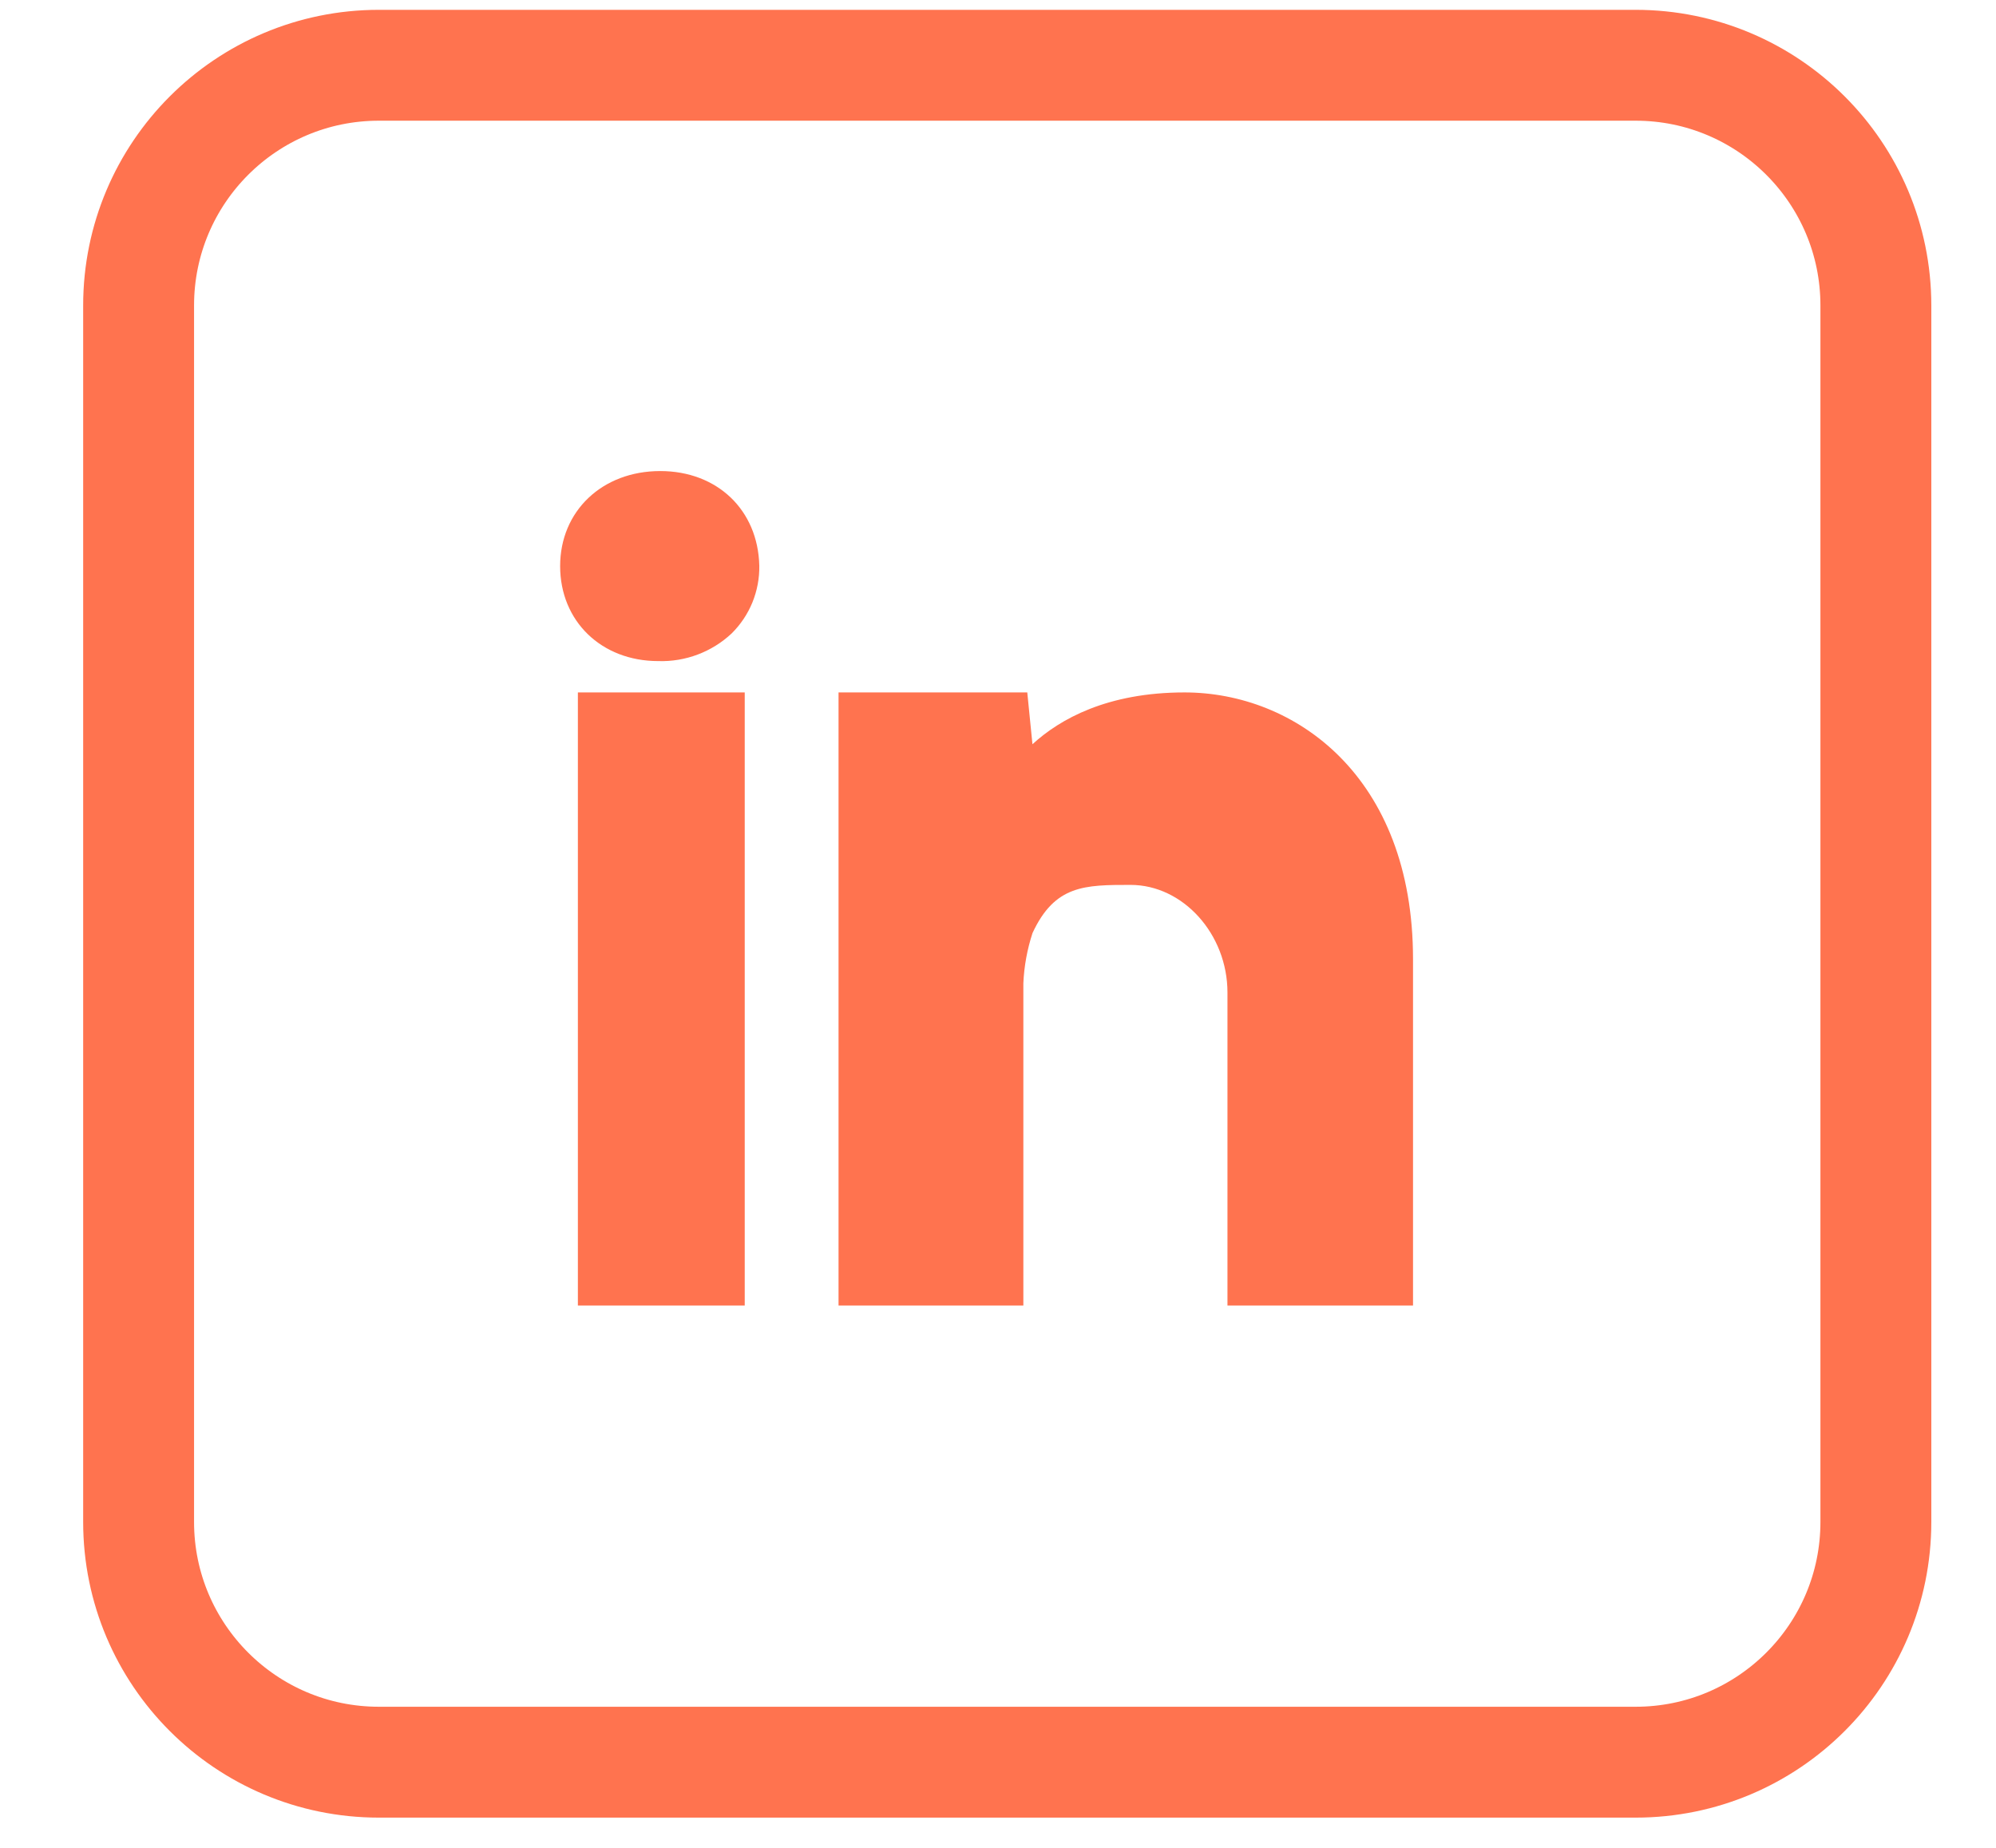 <svg width="27" height="25" viewBox="0 0 27 25" fill="none" xmlns="http://www.w3.org/2000/svg">
<g clip-path="url(#clip0_41_303)">
<path d="M8.931 6.373C8.146 6.373 7.577 6.914 7.577 7.659C7.577 8.404 8.135 8.944 8.904 8.944C9.271 8.956 9.629 8.821 9.897 8.57C10.018 8.45 10.114 8.307 10.178 8.15C10.242 7.992 10.274 7.823 10.271 7.653C10.253 6.899 9.702 6.373 8.931 6.373Z" fill="#FF734F"/>
<path d="M9.548 8.211C9.372 8.37 9.141 8.453 8.904 8.443C8.419 8.443 8.08 8.121 8.08 7.66C8.08 7.191 8.422 6.876 8.931 6.876C9.429 6.876 9.758 7.186 9.769 7.66C9.771 7.762 9.753 7.863 9.715 7.958C9.677 8.053 9.62 8.139 9.548 8.211Z" fill="#FF734F"/>
<path d="M10.074 9.368H7.817V17.663H10.074V9.368Z" fill="#FF734F"/>
<path d="M8.321 9.869H9.574V17.16H8.321V9.869Z" fill="#FF734F"/>
<path d="M16.024 9.368C14.978 9.368 14.337 9.729 13.966 10.069L13.896 9.368H11.343V17.663H13.843V13.303C13.853 13.072 13.895 12.843 13.967 12.623C14.269 11.972 14.676 11.972 15.293 11.972C16.004 11.972 16.604 12.639 16.604 13.428V17.663H19.114V12.976C19.114 10.497 17.512 9.368 16.024 9.368Z" fill="#FF734F"/>
<path d="M18.611 17.16H17.105V13.427C17.105 12.366 16.275 11.469 15.292 11.469C14.662 11.469 13.947 11.469 13.51 12.411C13.407 12.697 13.349 12.998 13.34 13.302V17.16H11.844V9.869H13.441L13.542 10.884H13.954L14.027 10.766C14.195 10.496 14.724 9.869 16.023 9.869C17.269 9.869 18.611 10.841 18.611 12.976L18.611 17.16Z" fill="#FF734F"/>
<path d="M22.125 0.883H5.125C3.33 0.883 1.875 2.338 1.875 4.133V20.591C1.875 22.386 3.33 23.841 5.125 23.841H22.125C23.92 23.841 25.375 22.386 25.375 20.591V4.133C25.375 2.338 23.92 0.883 22.125 0.883Z" stroke="#FF734F" stroke-width="1.5"/>
</g>
<defs>
<clipPath id="clip0_41_303">
<rect width="26" height="25" fill="white" transform="translate(0.625)"/>
</clipPath>
</defs>
</svg>
